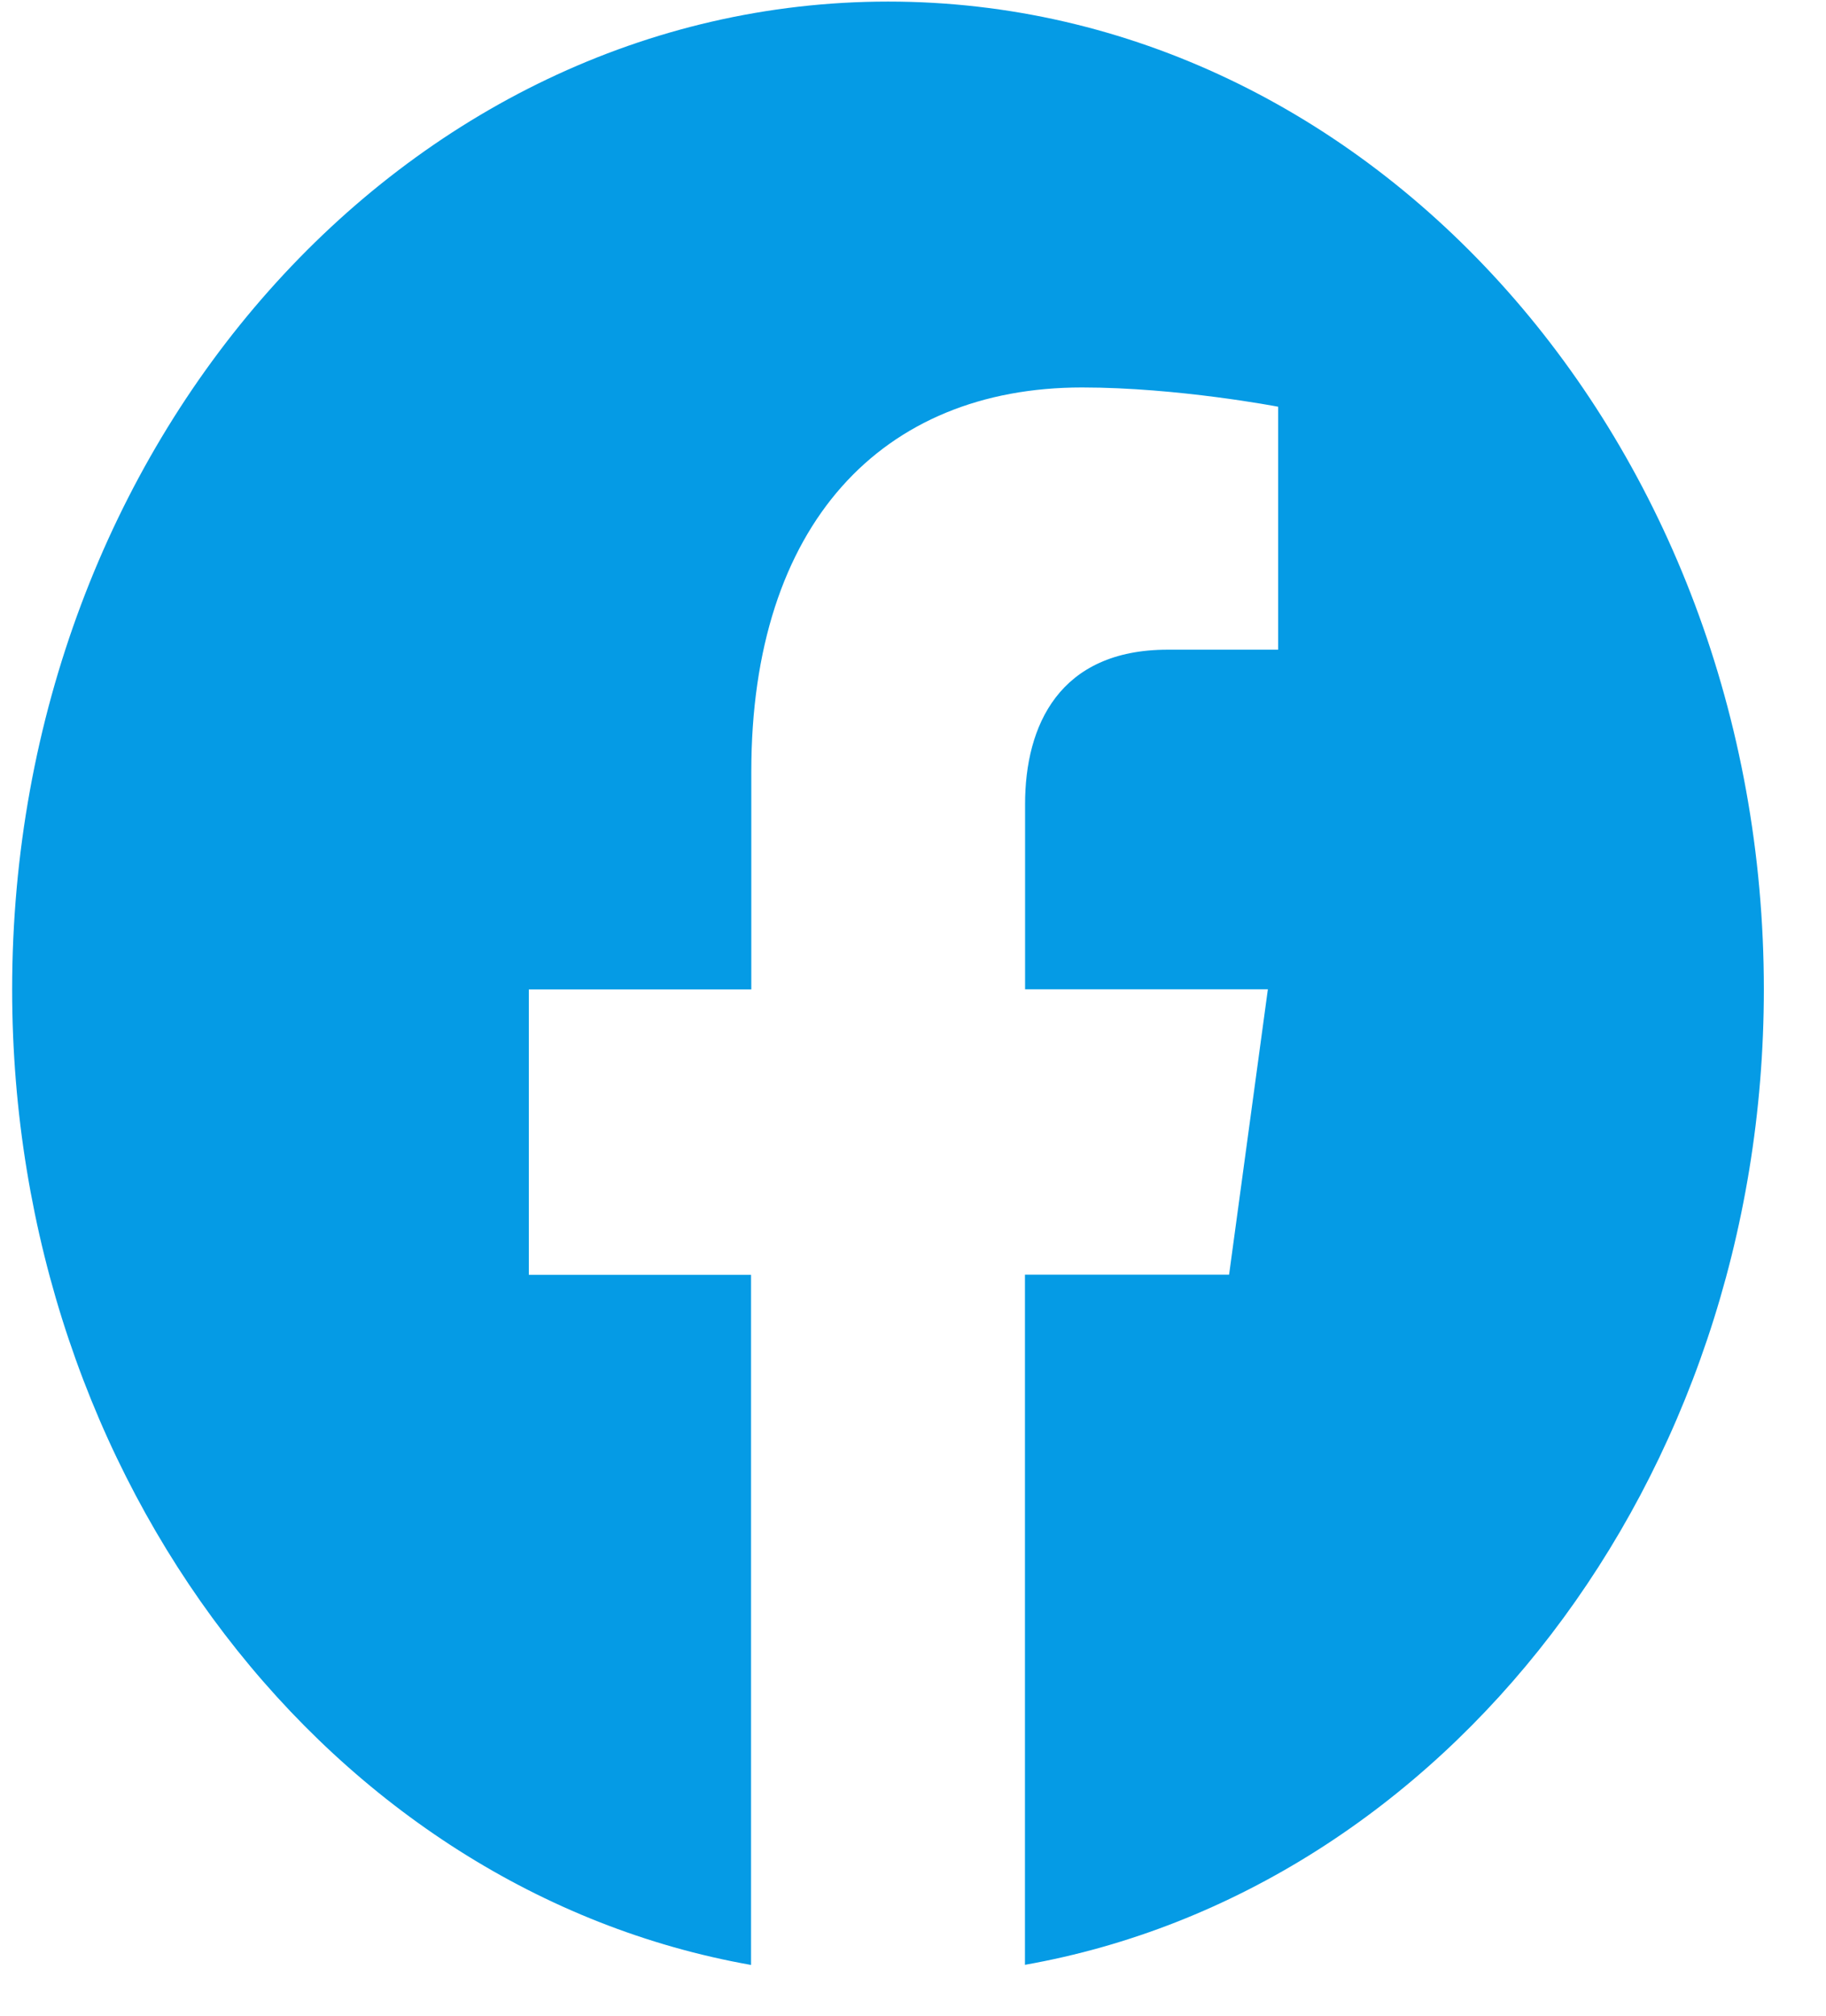 <svg width="29" height="32" viewBox="0 0 29 32" fill="none" xmlns="http://www.w3.org/2000/svg">
<path d="M28.013 15.705C28.013 7.045 21.785 0.025 14.105 0.025C6.421 0.027 0.193 7.045 0.193 15.707C0.193 23.531 5.28 30.018 11.928 31.194V20.238H8.399V15.707H11.932V12.25C11.932 8.321 14.009 6.151 17.185 6.151C18.708 6.151 20.299 6.457 20.299 6.457V10.314H18.545C16.819 10.314 16.28 11.523 16.28 12.764V15.705H20.136L19.52 20.236H16.278V31.192C22.926 30.016 28.013 23.529 28.013 15.705Z" fill="#059BE5"/>
</svg>
